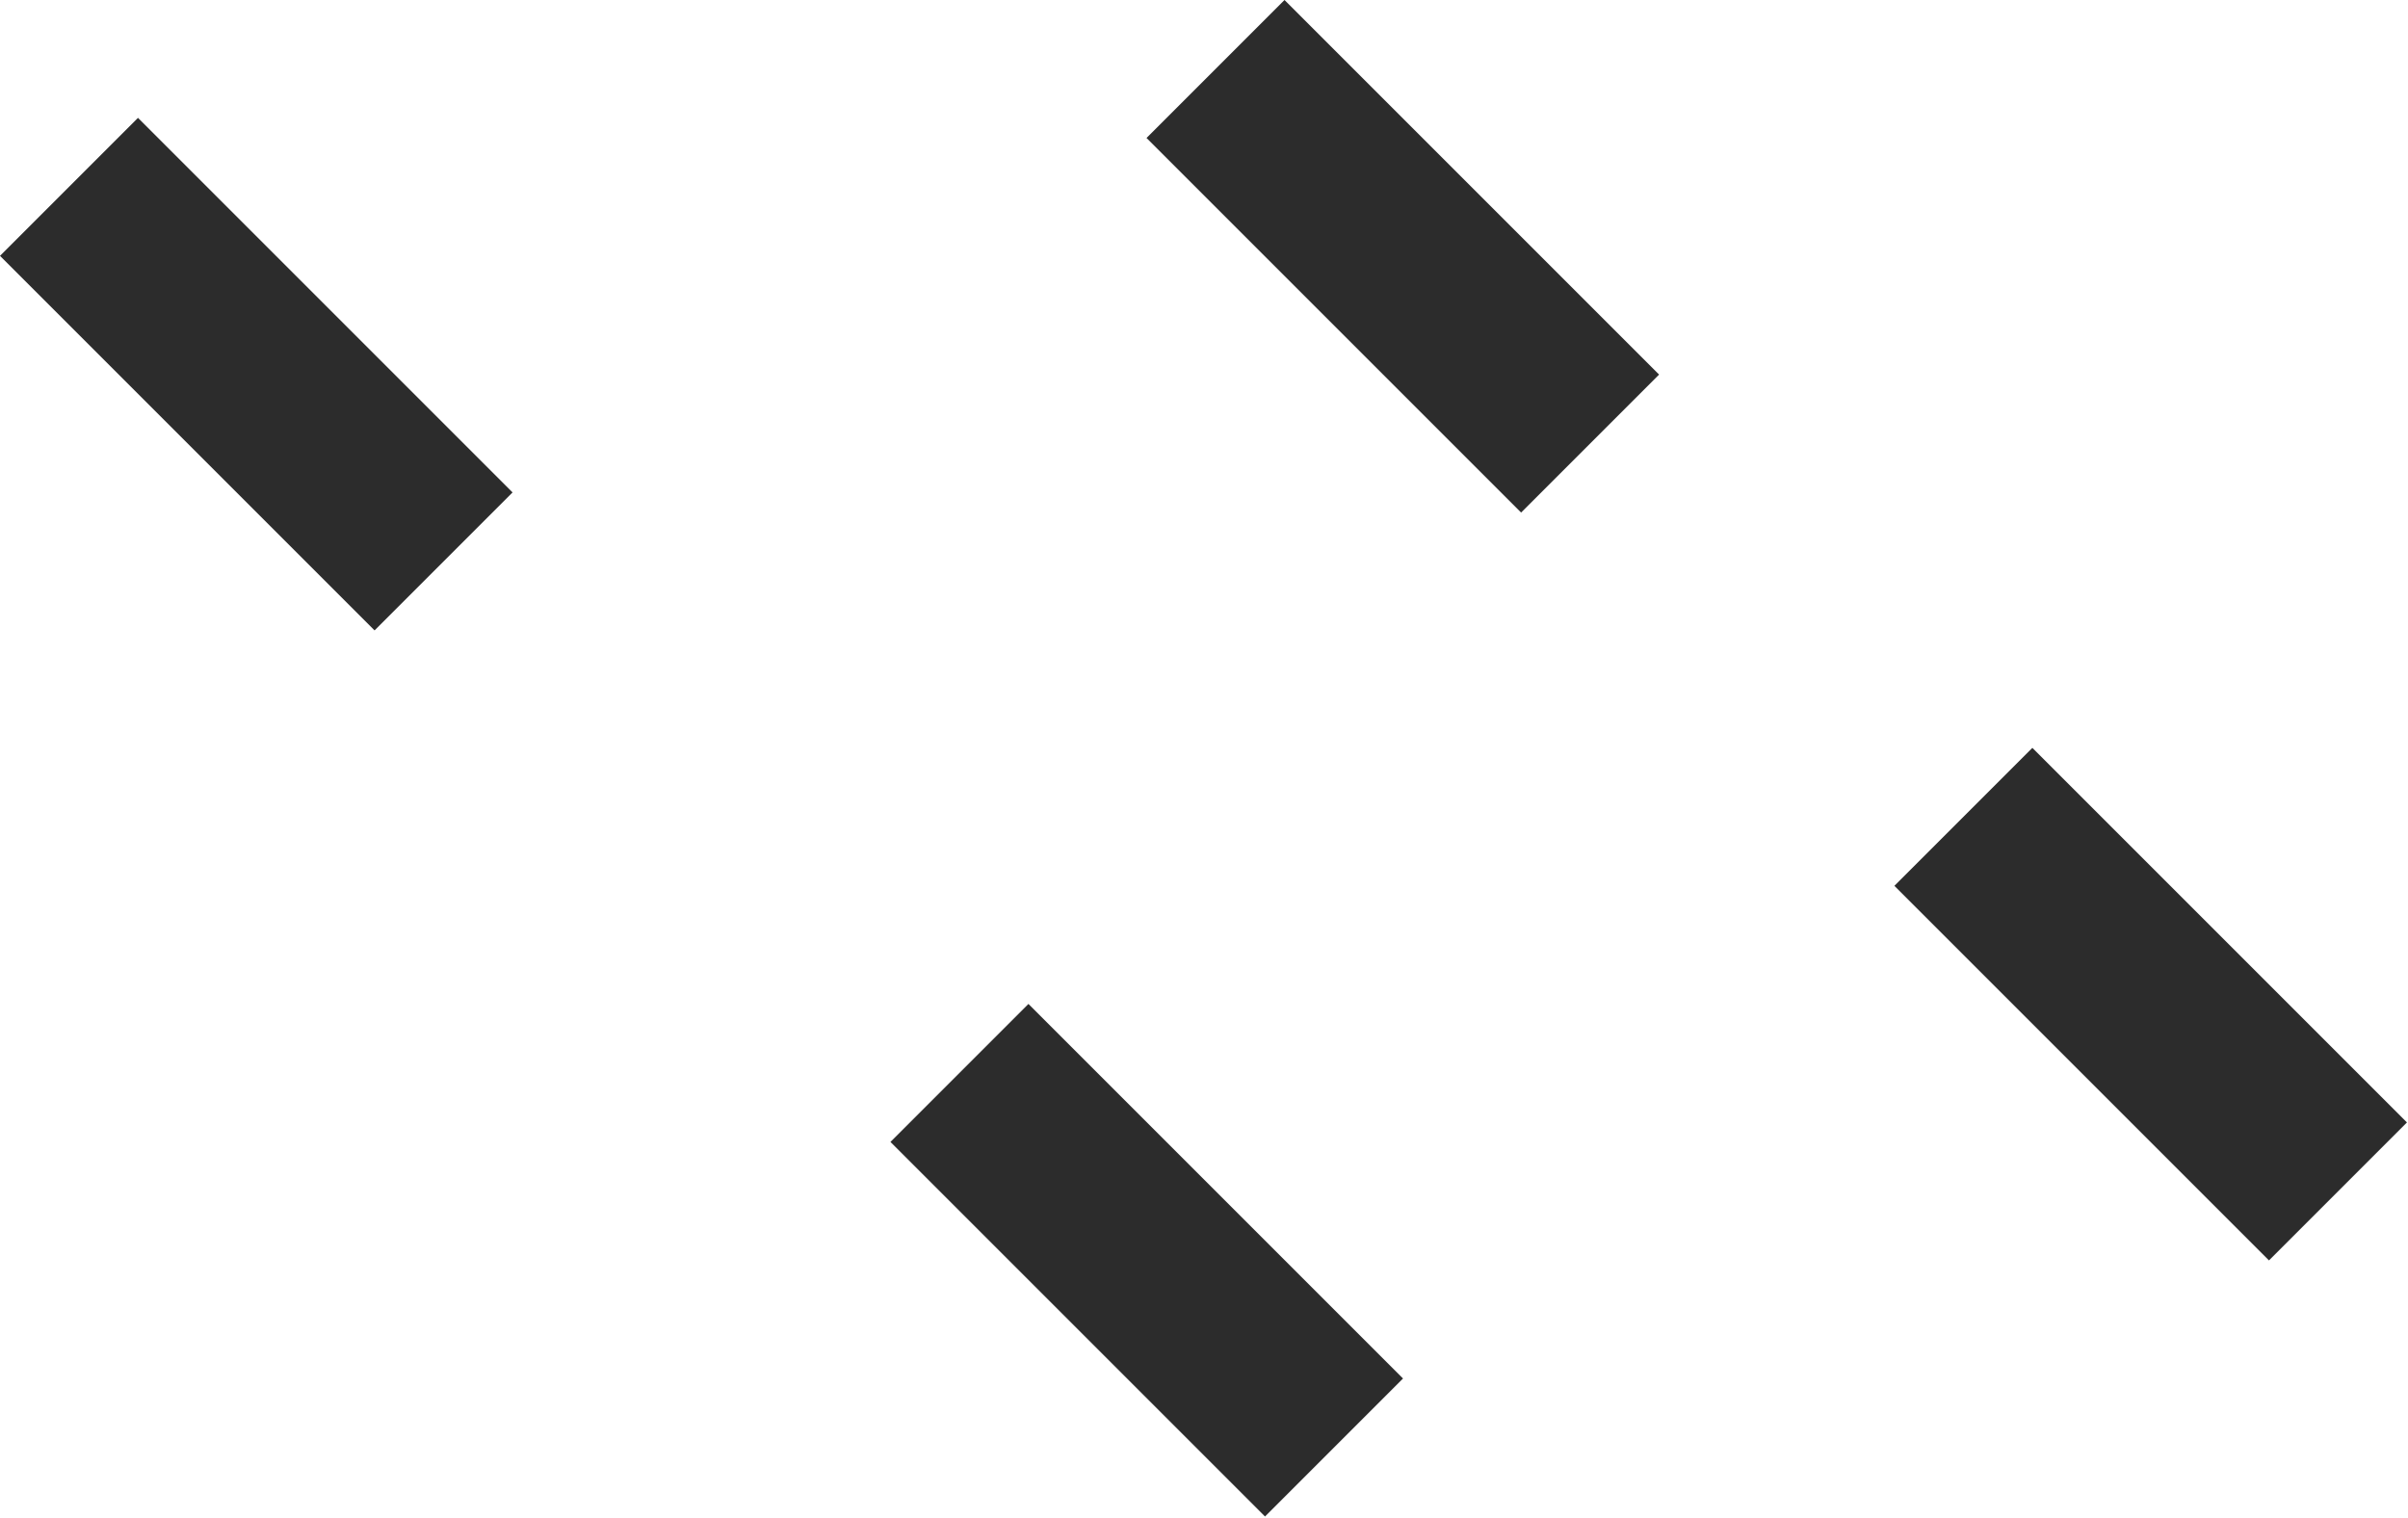 <svg width="1655" height="1043" viewBox="0 0 1655 1043" fill="none" xmlns="http://www.w3.org/2000/svg">
<rect x="882.837" width="364.077" height="134.12" transform="rotate(45 882.837 0)" fill="#2C2C2C"/>
<rect x="706.837" y="690" width="364.077" height="134.12" transform="rotate(45 706.837 690)" fill="#2C2C2C"/>
<rect x="1396.84" y="514" width="364.077" height="134.12" transform="rotate(45 1396.84 514)" fill="#2C2C2C"/>
<rect x="94.837" y="81" width="364.077" height="134.12" transform="rotate(45 94.837 81)" fill="#2C2C2C"/>
</svg>
